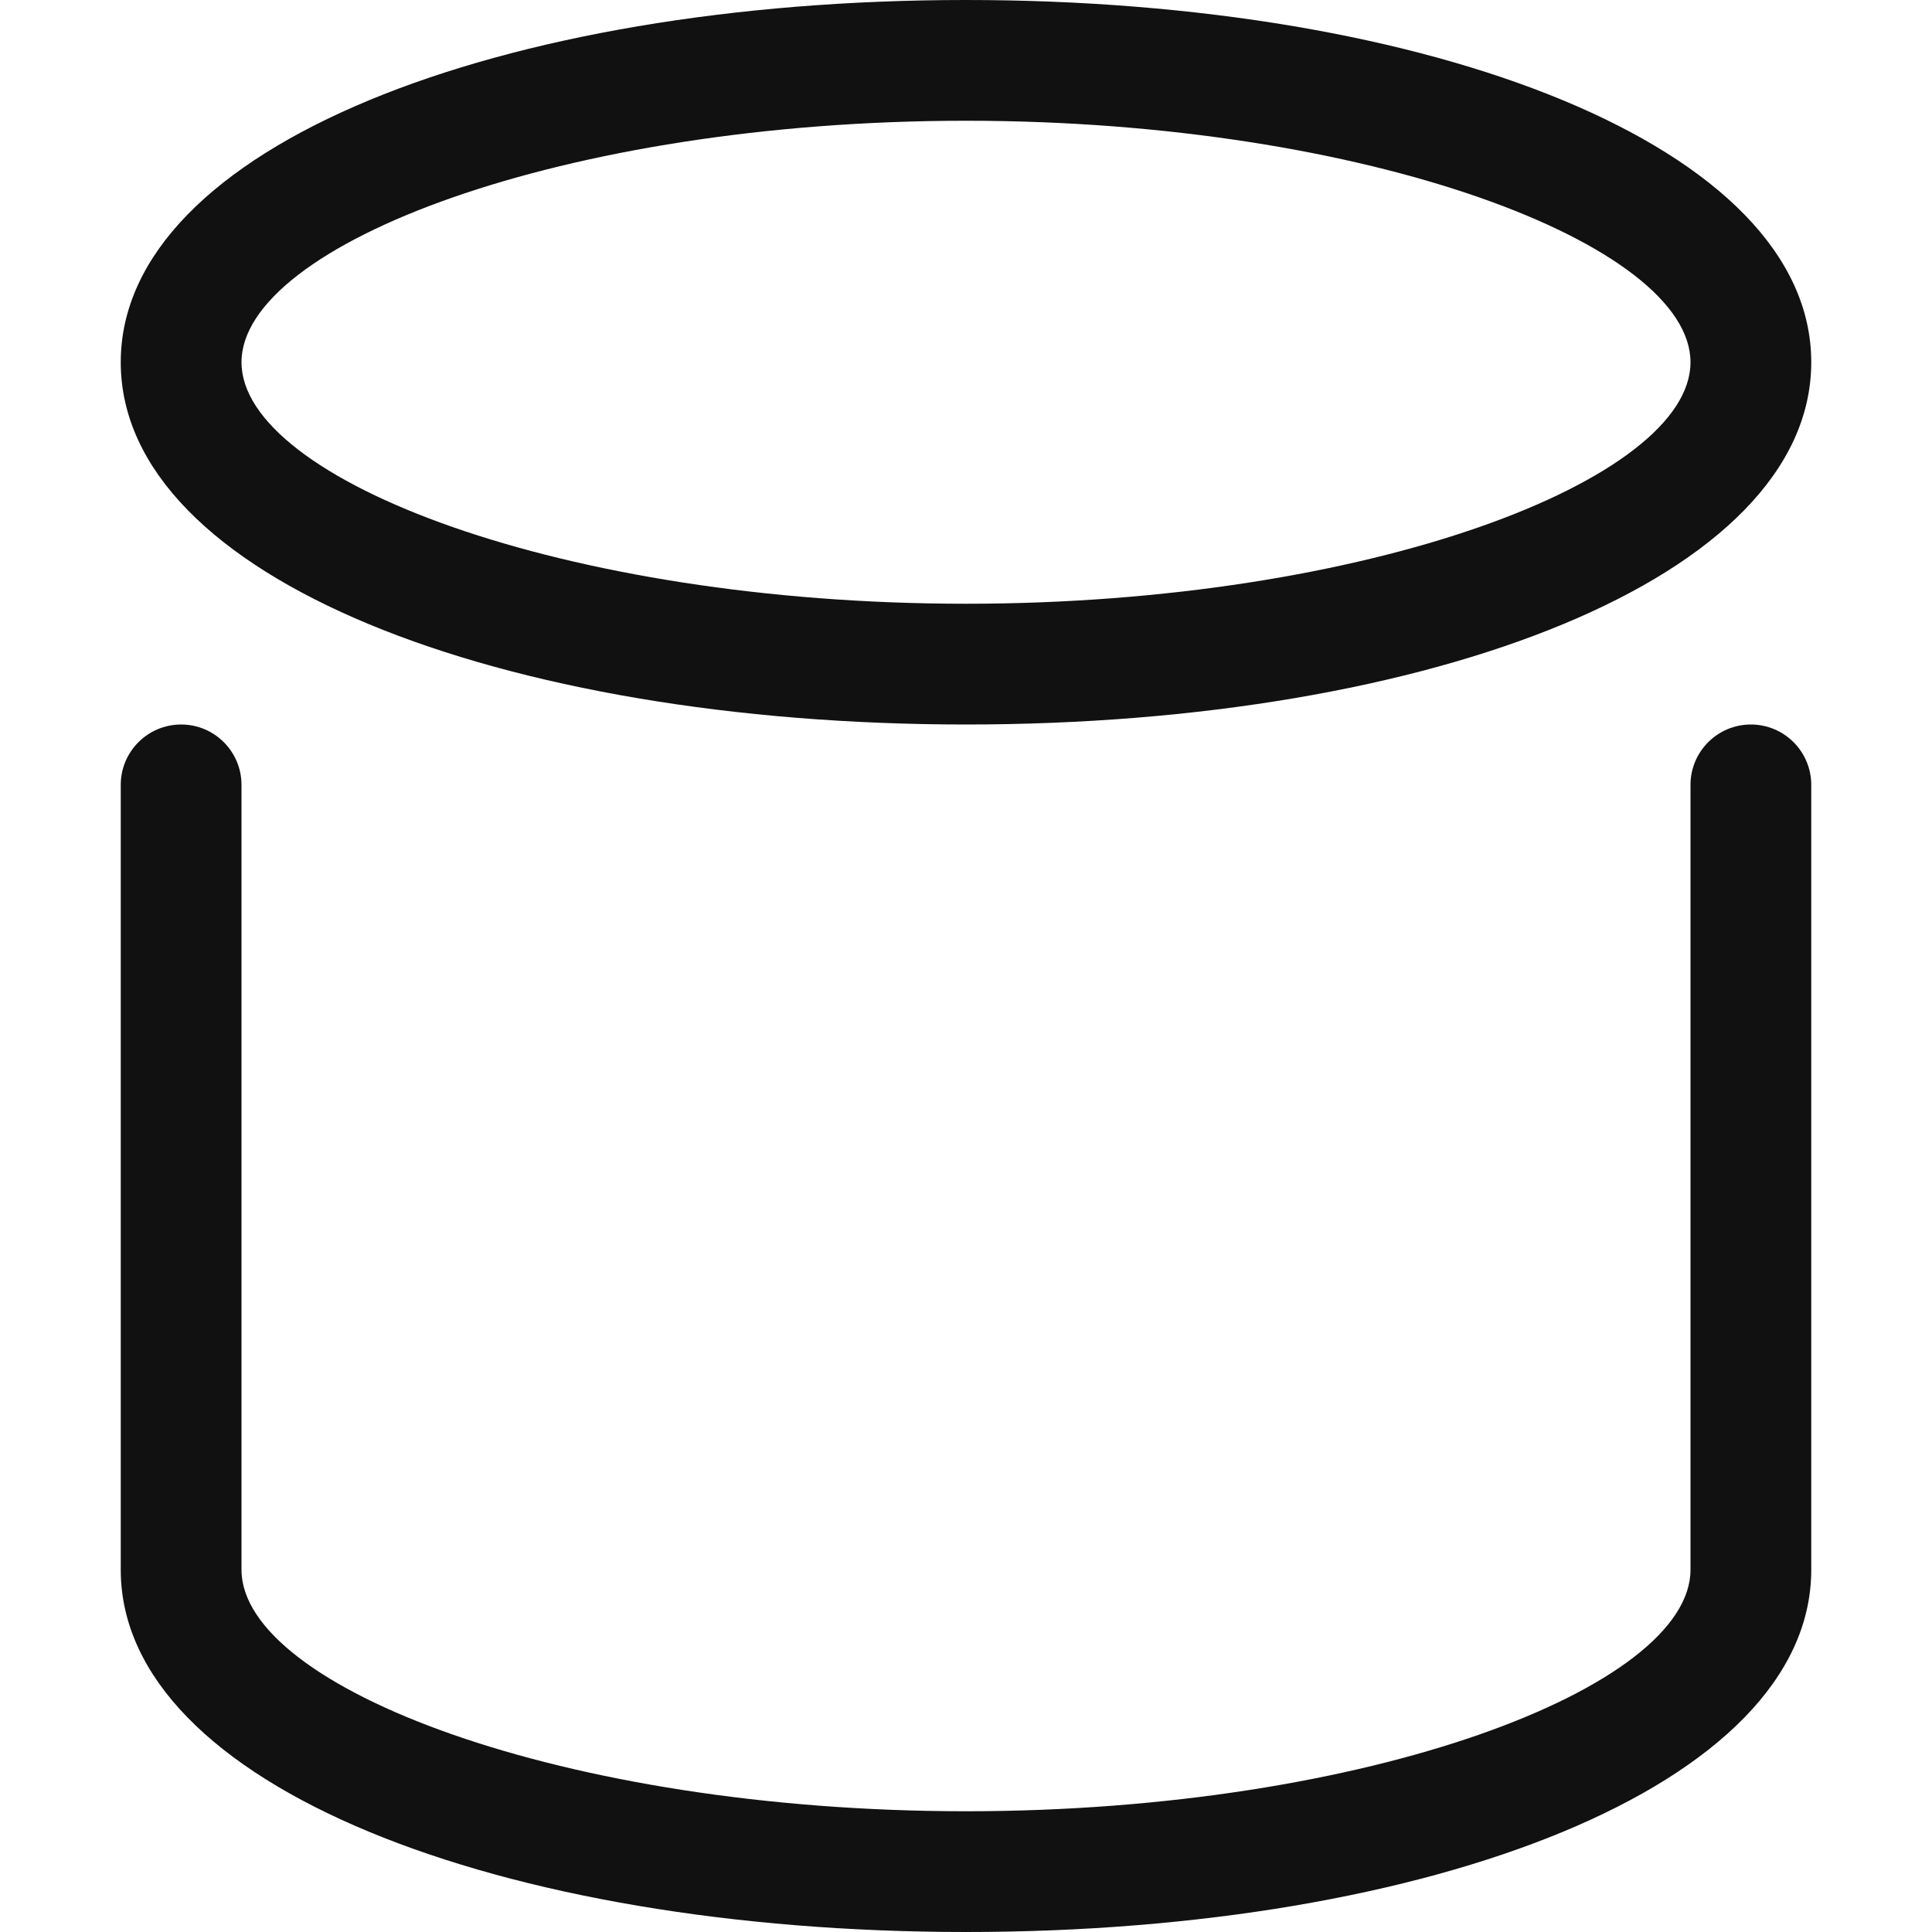 <?xml version="1.0" encoding="UTF-8"?>
<svg width="16px" height="16px" viewBox="0 0 16 16" version="1.1" xmlns="http://www.w3.org/2000/svg" xmlns:xlink="http://www.w3.org/1999/xlink">
    <!-- Generator: Sketch 51.1 (57501) - http://www.bohemiancoding.com/sketch -->
    <title>topmenu/icon/data</title>
    <desc>Created with Sketch.</desc>
    <defs></defs>
    <g id="topmenu/icon/data" stroke="none" stroke-width="1" fill="none" fill-rule="evenodd">
        <g id="database" transform="translate(1, 0)" fill="#111111" fill-rule="nonzero">
            <path d="M7,6 C3.153,6 0,4.787 0,3 C0,1.213 3.153,0 7,0 C10.847,0 14,1.213 14,3 C14,4.787 10.847,6 7,6 Z M7,5 C10.333,5 13,3.974 13,3 C13,2.026 10.333,1 7,1 C3.667,1 1,2.026 1,3 C1,3.974 3.667,5 7,5 Z" id="Oval"></path>
            <path d="M0,6.5 C0,6.224 0.224,6 0.5,6 C0.776,6 1,6.224 1,6.5 L1,13 C1,13.974 3.667,15 7,15 C10.333,15 13,13.974 13,13 L13,6.5 C13,6.224 13.224,6 13.5,6 C13.776,6 14,6.224 14,6.5 L14,13 C14,14.788 10.847,16 7,16 C3.153,16 0,14.788 0,13 L0,6.5 Z" id="Shape"></path>
        </g>
    </g>
</svg>